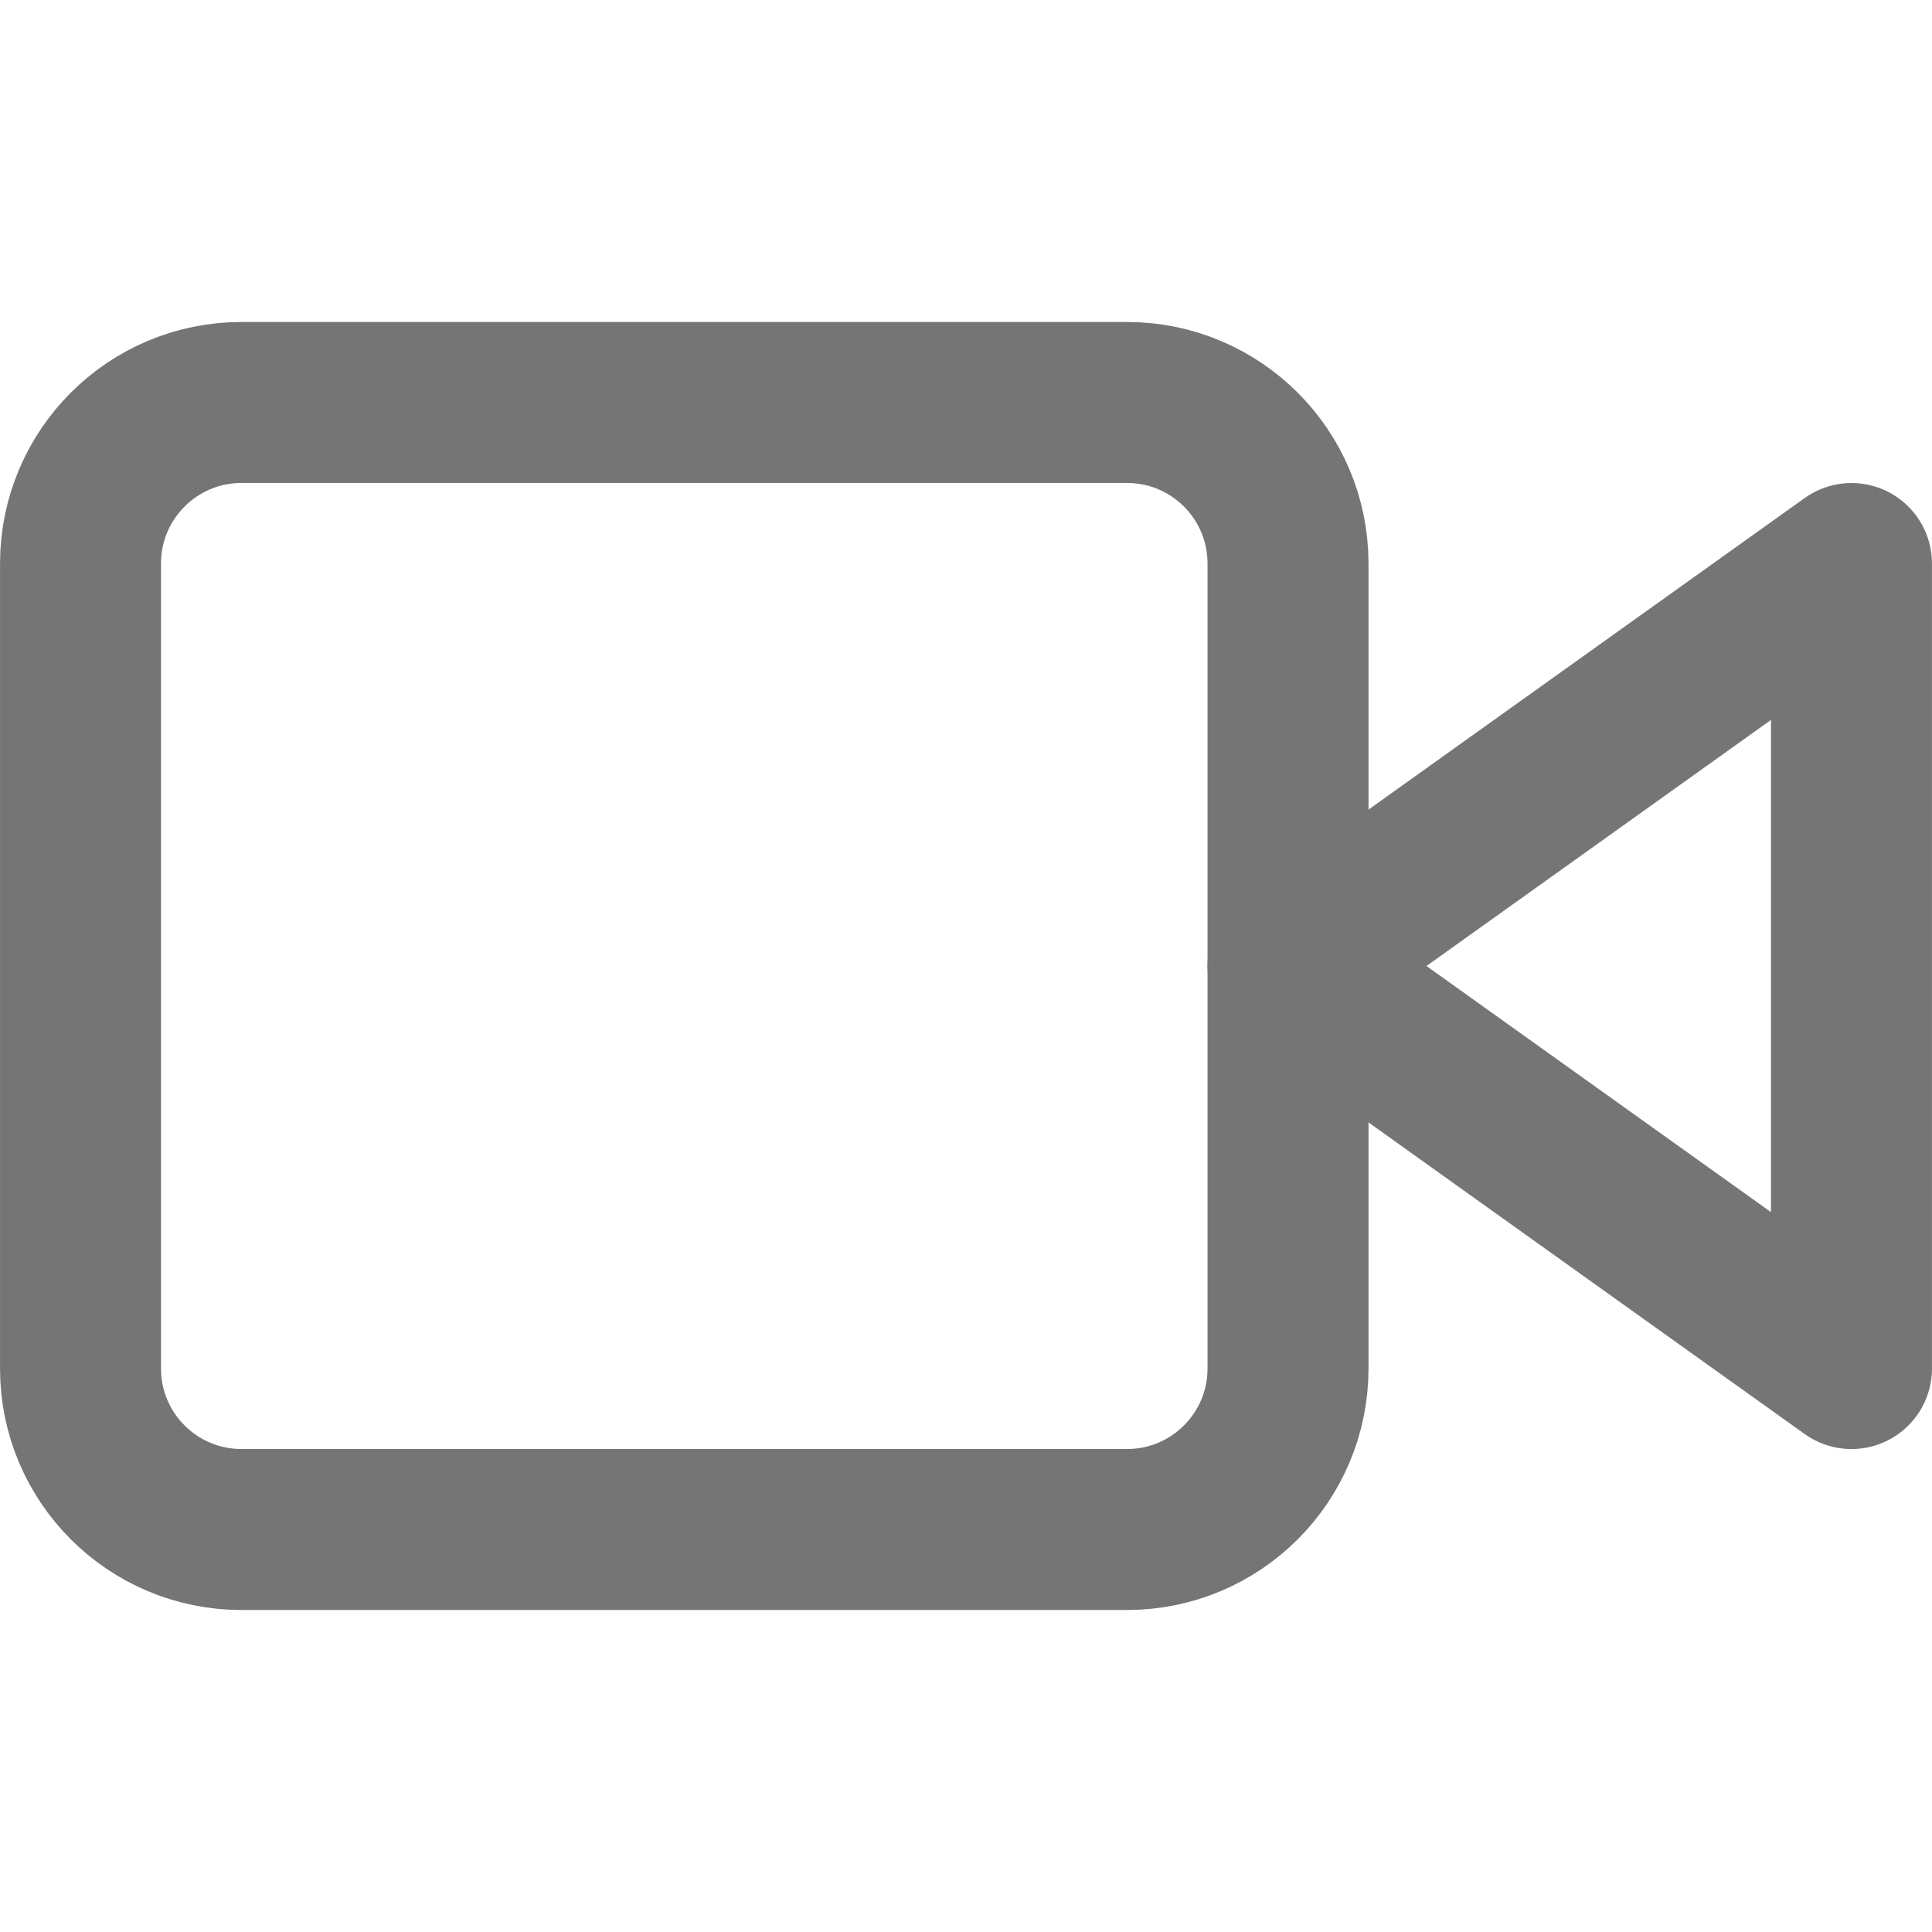 <svg width="28" height="28" viewBox="0 0 28 28" fill="none" xmlns="http://www.w3.org/2000/svg">
<path d="M26.833 8.167L18.667 14L26.833 19.834V8.167Z" stroke="#757575" stroke-width="2.333" stroke-linecap="round" stroke-linejoin="round"/>
<path d="M16.333 5.833H3.5C2.211 5.833 1.167 6.878 1.167 8.167V19.834C1.167 21.122 2.211 22.167 3.5 22.167H16.333C17.622 22.167 18.667 21.122 18.667 19.834V8.167C18.667 6.878 17.622 5.833 16.333 5.833Z" stroke="#757575" stroke-width="2.333" stroke-linecap="round" stroke-linejoin="round"/>
</svg>
